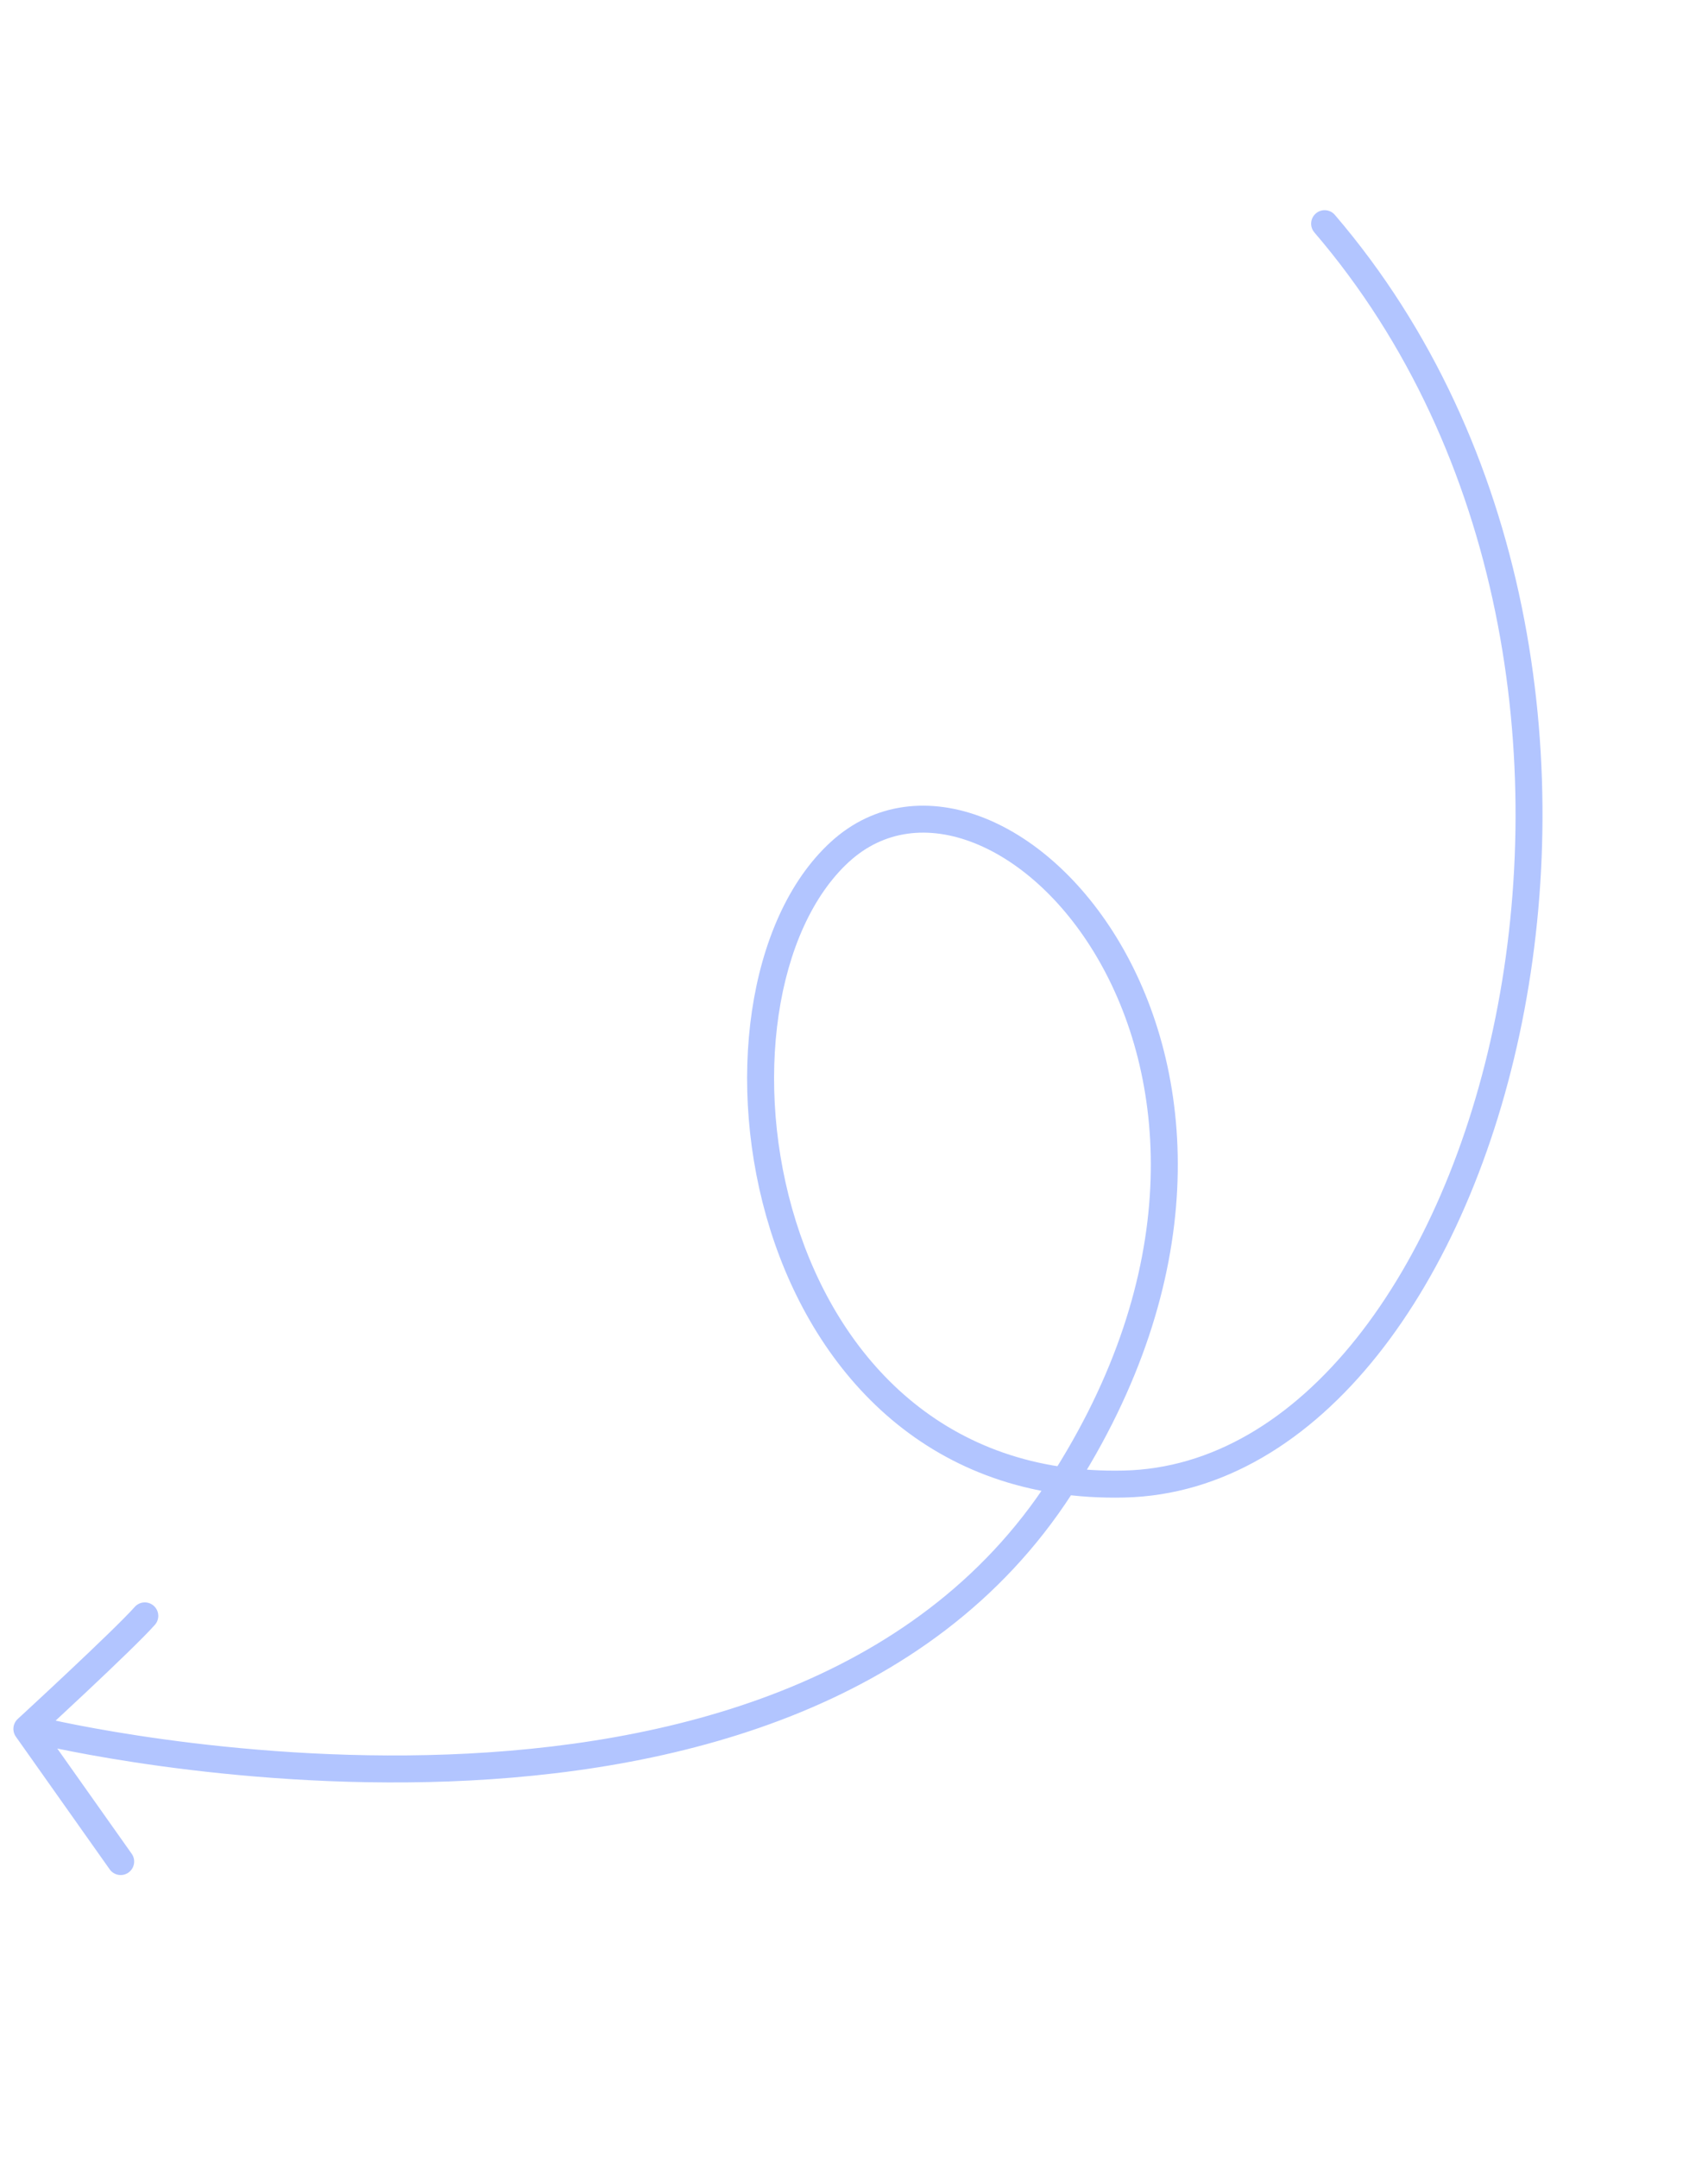 <svg width="95" height="120" viewBox="0 0 95 120" fill="none" xmlns="http://www.w3.org/2000/svg">
<path d="M2.517 95.553C2.115 95.456 1.71 95.704 1.613 96.107C1.516 96.51 1.764 96.915 2.167 97.012L2.517 95.553ZM46.71 47.378L46.203 46.825L46.203 46.825L46.71 47.378ZM62.525 82.526L62.508 81.776L62.508 81.776L62.525 82.526ZM74.246 11.95C73.977 11.636 73.503 11.599 73.189 11.869C72.874 12.138 72.838 12.612 73.107 12.926L74.246 11.95ZM6.1 103.952C6.339 104.291 6.807 104.371 7.145 104.132C7.484 103.892 7.564 103.424 7.325 103.086L6.1 103.952ZM1.495 96.142L0.987 95.59C0.71 95.845 0.665 96.267 0.883 96.575L1.495 96.142ZM8.616 90.354C8.89 90.044 8.861 89.57 8.55 89.296C8.24 89.021 7.766 89.051 7.492 89.361L8.616 90.354ZM2.342 96.282C2.167 97.012 2.167 97.012 2.168 97.012C2.168 97.012 2.169 97.012 2.17 97.012C2.171 97.013 2.173 97.013 2.176 97.014C2.182 97.015 2.19 97.017 2.2 97.02C2.222 97.025 2.253 97.032 2.293 97.041C2.375 97.06 2.494 97.087 2.65 97.121C2.962 97.189 3.42 97.286 4.007 97.4C5.18 97.629 6.87 97.928 8.945 98.212C13.092 98.781 18.787 99.293 24.968 99.064C37.286 98.605 51.773 95.186 59.605 83.094L58.346 82.278C50.929 93.731 37.1 97.111 24.913 97.564C18.842 97.79 13.238 97.287 9.149 96.726C7.105 96.446 5.443 96.152 4.293 95.928C3.719 95.816 3.272 95.722 2.971 95.656C2.82 95.623 2.706 95.597 2.629 95.579C2.591 95.571 2.563 95.564 2.544 95.559C2.535 95.557 2.528 95.556 2.523 95.555C2.521 95.554 2.519 95.554 2.518 95.553C2.518 95.553 2.518 95.553 2.517 95.553C2.517 95.553 2.517 95.553 2.342 96.282ZM59.605 83.094C67.369 71.105 66.529 59.967 62.506 52.816C60.504 49.256 57.697 46.66 54.751 45.49C51.782 44.311 48.647 44.584 46.203 46.825L47.217 47.931C49.162 46.147 51.661 45.877 54.197 46.884C56.757 47.901 59.326 50.221 61.199 53.551C64.927 60.179 65.831 70.721 58.346 82.278L59.605 83.094ZM46.203 46.825C43.84 48.994 42.386 52.413 41.823 56.224C41.259 60.048 41.577 64.35 42.84 68.376C45.37 76.437 51.754 83.526 62.543 83.276L62.508 81.776C52.572 82.007 46.662 75.547 44.272 67.927C43.075 64.112 42.776 60.039 43.307 56.443C43.84 52.835 45.194 49.787 47.217 47.93L46.203 46.825ZM62.542 83.276C68.011 83.15 72.829 80.114 76.614 75.364C80.398 70.614 83.198 64.098 84.656 56.844C87.571 42.347 85.166 24.692 74.246 11.95L73.107 12.926C83.655 25.233 86.034 42.382 83.186 56.548C81.763 63.626 79.044 69.906 75.441 74.429C71.838 78.951 67.399 81.664 62.508 81.776L62.542 83.276ZM7.325 103.086L2.107 95.709L0.883 96.575L6.1 103.952L7.325 103.086ZM1.495 96.142C2.003 96.694 2.003 96.694 2.003 96.694C2.003 96.693 2.003 96.693 2.003 96.693C2.003 96.693 2.003 96.693 2.004 96.693C2.004 96.692 2.005 96.691 2.007 96.69C2.009 96.687 2.013 96.684 2.018 96.679C2.029 96.67 2.044 96.656 2.064 96.637C2.104 96.6 2.162 96.546 2.237 96.477C2.387 96.339 2.602 96.14 2.864 95.897C3.388 95.411 4.099 94.749 4.847 94.046C6.328 92.652 7.999 91.053 8.616 90.354L7.492 89.361C6.932 89.995 5.324 91.537 3.819 92.953C3.075 93.654 2.367 94.313 1.844 94.797C1.583 95.039 1.369 95.237 1.22 95.375C1.145 95.444 1.087 95.498 1.047 95.534C1.028 95.552 1.013 95.566 1.002 95.576C0.997 95.58 0.994 95.584 0.991 95.586C0.99 95.587 0.989 95.588 0.988 95.589C0.988 95.589 0.988 95.589 0.987 95.589C0.987 95.589 0.987 95.59 0.987 95.59C0.987 95.59 0.987 95.59 1.495 96.142Z" fill="#B2C5FF"/>
</svg>
